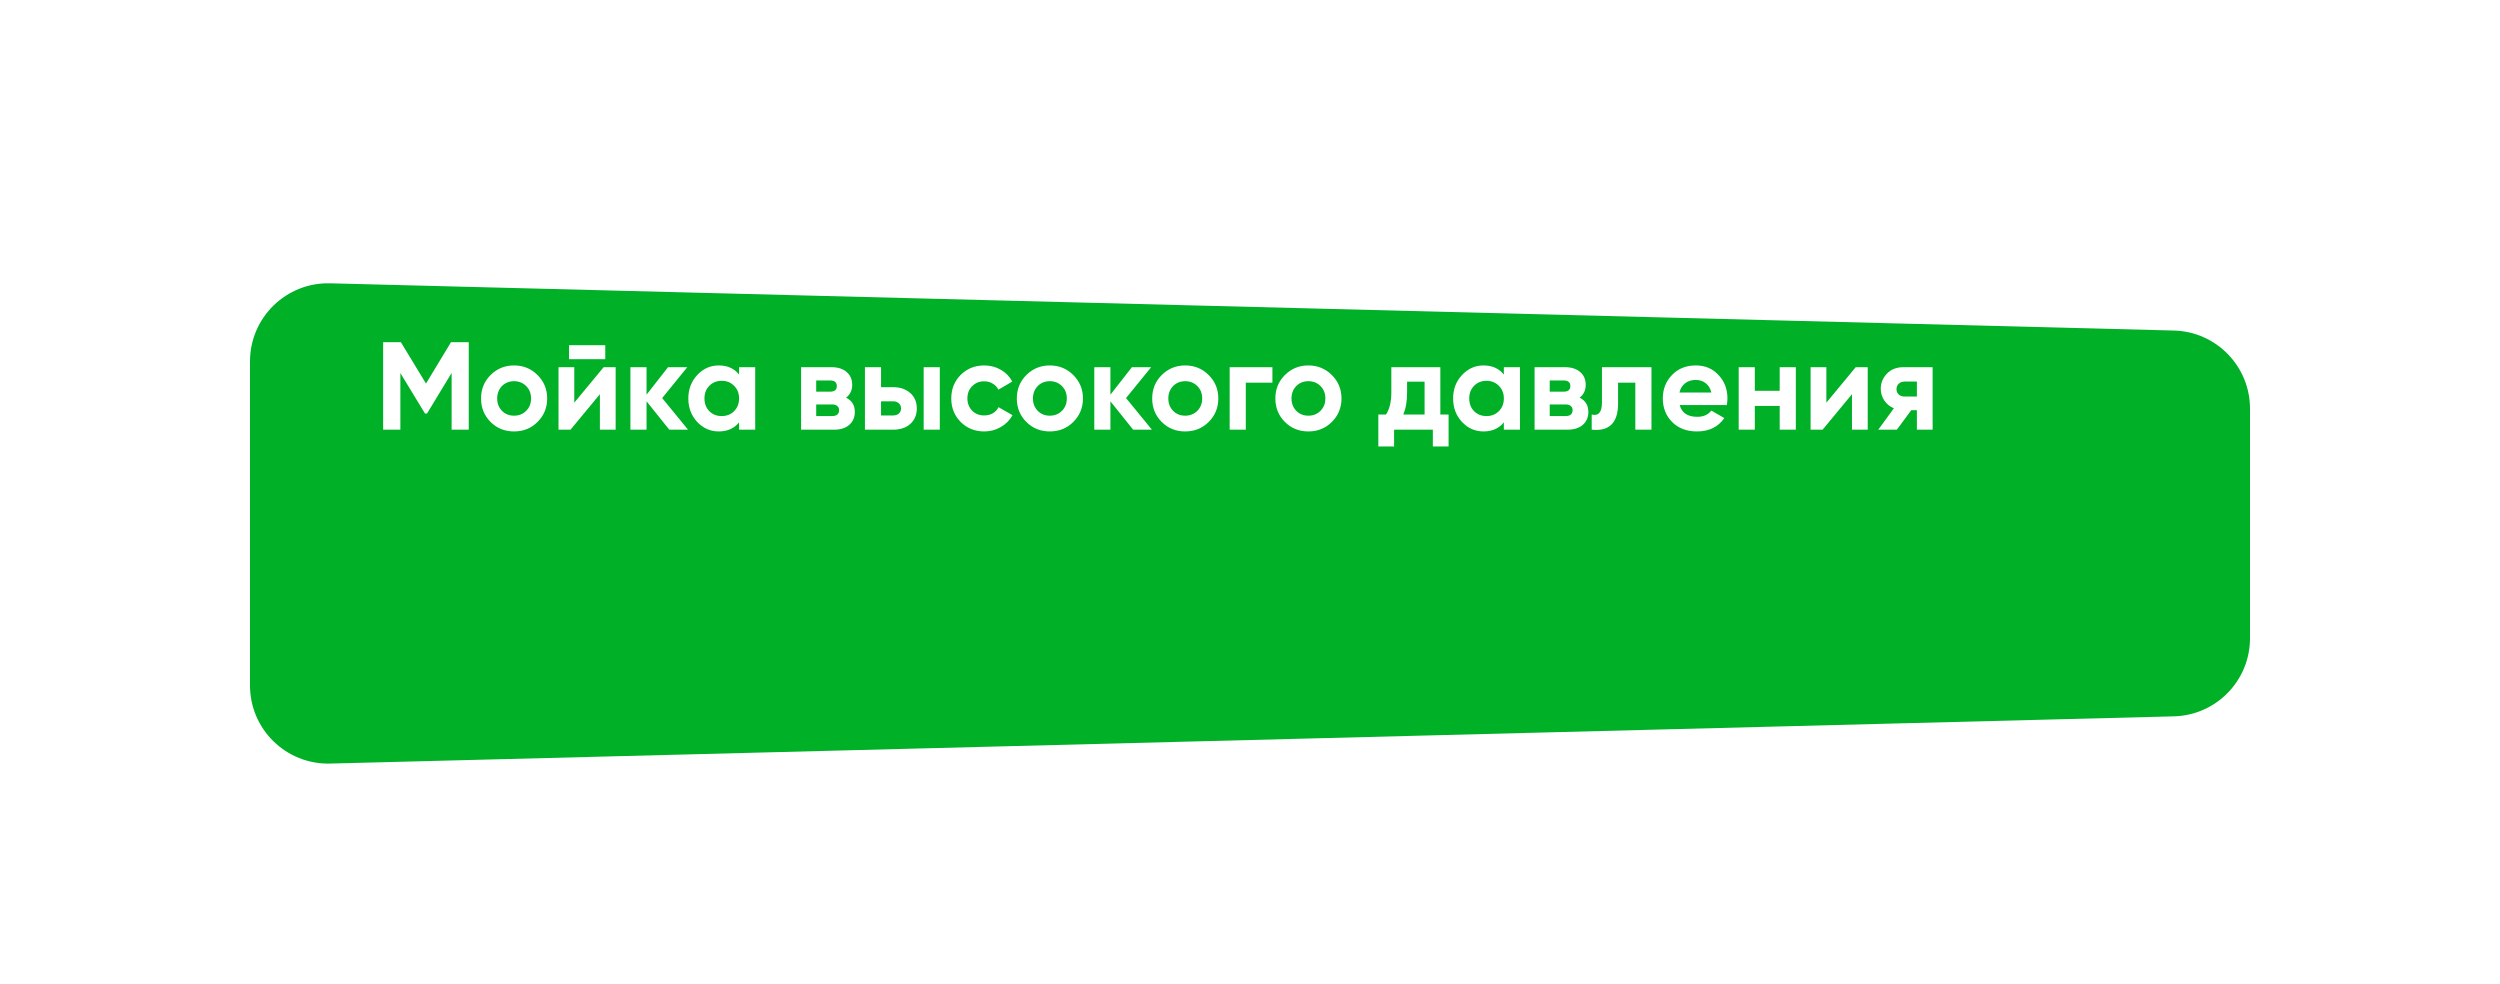 <svg width="320" height="126" viewBox="0 0 320 126" fill="none" xmlns="http://www.w3.org/2000/svg">
<g filter="url(#filter0_d_3702_205)">
<g filter="url(#filter1_d_3702_205)">
<path d="M288 61.695C288 67.118 283.677 71.553 278.256 71.692L42.256 77.737C36.635 77.881 32 73.364 32 67.741V26.259C32 20.636 36.635 16.119 42.256 16.263L278.256 22.308C283.677 22.447 288 26.882 288 32.305V61.695Z" fill="#00B027"/>
</g>
<path d="M57.728 39.8H60V51H57.808V43.736L54.656 48.936H54.4L51.248 43.752V51H49.04V39.8H51.312L54.528 45.096L57.728 39.8ZM68.807 50.008C67.996 50.819 66.993 51.224 65.799 51.224C64.604 51.224 63.602 50.819 62.791 50.008C61.98 49.197 61.575 48.195 61.575 47C61.575 45.816 61.98 44.819 62.791 44.008C63.612 43.187 64.615 42.776 65.799 42.776C66.983 42.776 67.986 43.187 68.807 44.008C69.628 44.829 70.039 45.827 70.039 47C70.039 48.184 69.628 49.187 68.807 50.008ZM64.247 48.584C64.663 49 65.18 49.208 65.799 49.208C66.418 49.208 66.935 49 67.351 48.584C67.767 48.168 67.975 47.64 67.975 47C67.975 46.36 67.767 45.832 67.351 45.416C66.935 45 66.418 44.792 65.799 44.792C65.18 44.792 64.663 45 64.247 45.416C63.842 45.843 63.639 46.371 63.639 47C63.639 47.629 63.842 48.157 64.247 48.584ZM77.475 41.976H72.835V40.184H77.475V41.976ZM73.507 47.544L77.267 43H78.803V51H76.787V46.456L73.027 51H71.491V43H73.507V47.544ZM84.758 46.952L88.07 51H85.67L82.758 47.368V51H80.694V43H82.758V46.52L85.51 43H87.974L84.758 46.952ZM94.602 43.944V43H96.666V51H94.602V50.056C93.984 50.835 93.114 51.224 91.994 51.224C90.927 51.224 90.01 50.819 89.242 50.008C88.485 49.187 88.106 48.184 88.106 47C88.106 45.827 88.485 44.829 89.242 44.008C90.01 43.187 90.927 42.776 91.994 42.776C93.114 42.776 93.984 43.165 94.602 43.944ZM90.794 48.632C91.21 49.048 91.738 49.256 92.378 49.256C93.018 49.256 93.546 49.048 93.962 48.632C94.389 48.205 94.602 47.661 94.602 47C94.602 46.339 94.389 45.8 93.962 45.384C93.546 44.957 93.018 44.744 92.378 44.744C91.738 44.744 91.21 44.957 90.794 45.384C90.378 45.8 90.17 46.339 90.17 47C90.17 47.661 90.378 48.205 90.794 48.632ZM108.298 46.904C109.044 47.267 109.418 47.875 109.418 48.728C109.418 49.411 109.183 49.96 108.714 50.376C108.244 50.792 107.588 51 106.746 51H102.538V43H106.426C107.258 43 107.908 43.208 108.378 43.624C108.847 44.029 109.082 44.573 109.082 45.256C109.082 45.96 108.82 46.509 108.298 46.904ZM106.234 44.696H104.474V46.136H106.234C106.82 46.136 107.114 45.896 107.114 45.416C107.114 44.936 106.82 44.696 106.234 44.696ZM104.474 49.256H106.506C107.103 49.256 107.402 49 107.402 48.488C107.402 48.264 107.322 48.088 107.162 47.96C107.002 47.832 106.783 47.768 106.506 47.768H104.474V49.256ZM112.774 45.56H114.326C115.232 45.56 115.963 45.811 116.518 46.312C117.072 46.803 117.35 47.459 117.35 48.28C117.35 49.101 117.072 49.763 116.518 50.264C115.963 50.755 115.232 51 114.326 51H110.71V43H112.774V45.56ZM118.23 51V43H120.294V51H118.23ZM112.774 49.176H114.342C114.63 49.176 114.864 49.096 115.046 48.936C115.238 48.765 115.334 48.547 115.334 48.28C115.334 48.013 115.238 47.795 115.046 47.624C114.864 47.453 114.63 47.368 114.342 47.368H112.774V49.176ZM125.986 51.224C124.781 51.224 123.773 50.819 122.962 50.008C122.162 49.197 121.762 48.195 121.762 47C121.762 45.805 122.162 44.803 122.962 43.992C123.773 43.181 124.781 42.776 125.986 42.776C126.765 42.776 127.474 42.963 128.114 43.336C128.754 43.709 129.24 44.211 129.57 44.84L127.794 45.88C127.634 45.549 127.389 45.288 127.058 45.096C126.738 44.904 126.376 44.808 125.97 44.808C125.352 44.808 124.84 45.016 124.434 45.432C124.029 45.837 123.826 46.36 123.826 47C123.826 47.619 124.029 48.141 124.434 48.568C124.84 48.973 125.352 49.176 125.97 49.176C126.386 49.176 126.754 49.085 127.074 48.904C127.405 48.712 127.65 48.451 127.81 48.12L129.602 49.144C129.25 49.784 128.749 50.291 128.098 50.664C127.458 51.037 126.754 51.224 125.986 51.224ZM137.385 50.008C136.574 50.819 135.572 51.224 134.377 51.224C133.182 51.224 132.18 50.819 131.369 50.008C130.558 49.197 130.153 48.195 130.153 47C130.153 45.816 130.558 44.819 131.369 44.008C132.19 43.187 133.193 42.776 134.377 42.776C135.561 42.776 136.564 43.187 137.385 44.008C138.206 44.829 138.617 45.827 138.617 47C138.617 48.184 138.206 49.187 137.385 50.008ZM132.825 48.584C133.241 49 133.758 49.208 134.377 49.208C134.996 49.208 135.513 49 135.929 48.584C136.345 48.168 136.553 47.64 136.553 47C136.553 46.36 136.345 45.832 135.929 45.416C135.513 45 134.996 44.792 134.377 44.792C133.758 44.792 133.241 45 132.825 45.416C132.42 45.843 132.217 46.371 132.217 47C132.217 47.629 132.42 48.157 132.825 48.584ZM144.133 46.952L147.445 51H145.045L142.133 47.368V51H140.069V43H142.133V46.52L144.885 43H147.349L144.133 46.952ZM154.713 50.008C153.902 50.819 152.9 51.224 151.705 51.224C150.51 51.224 149.508 50.819 148.697 50.008C147.886 49.197 147.481 48.195 147.481 47C147.481 45.816 147.886 44.819 148.697 44.008C149.518 43.187 150.521 42.776 151.705 42.776C152.889 42.776 153.892 43.187 154.713 44.008C155.534 44.829 155.945 45.827 155.945 47C155.945 48.184 155.534 49.187 154.713 50.008ZM150.153 48.584C150.569 49 151.086 49.208 151.705 49.208C152.324 49.208 152.841 49 153.257 48.584C153.673 48.168 153.881 47.64 153.881 47C153.881 46.36 153.673 45.832 153.257 45.416C152.841 45 152.324 44.792 151.705 44.792C151.086 44.792 150.569 45 150.153 45.416C149.748 45.843 149.545 46.371 149.545 47C149.545 47.629 149.748 48.157 150.153 48.584ZM157.397 43H162.869V44.984H159.461V51H157.397V43ZM170.479 50.008C169.668 50.819 168.665 51.224 167.471 51.224C166.276 51.224 165.273 50.819 164.463 50.008C163.652 49.197 163.247 48.195 163.247 47C163.247 45.816 163.652 44.819 164.463 44.008C165.284 43.187 166.287 42.776 167.471 42.776C168.655 42.776 169.657 43.187 170.479 44.008C171.3 44.829 171.711 45.827 171.711 47C171.711 48.184 171.3 49.187 170.479 50.008ZM165.919 48.584C166.335 49 166.852 49.208 167.471 49.208C168.089 49.208 168.607 49 169.023 48.584C169.439 48.168 169.647 47.64 169.647 47C169.647 46.36 169.439 45.832 169.023 45.416C168.607 45 168.089 44.792 167.471 44.792C166.852 44.792 166.335 45 165.919 45.416C165.513 45.843 165.311 46.371 165.311 47C165.311 47.629 165.513 48.157 165.919 48.584ZM184.363 43V49.064H185.419V53.144H183.403V51H178.443V53.144H176.427V49.064H177.403C177.861 48.381 178.091 47.437 178.091 46.232V43H184.363ZM179.611 49.064H182.347V44.856H180.107V46.232C180.107 47.384 179.941 48.328 179.611 49.064ZM192.493 43.944V43H194.557V51H192.493V50.056C191.874 50.835 191.005 51.224 189.885 51.224C188.818 51.224 187.901 50.819 187.133 50.008C186.375 49.187 185.997 48.184 185.997 47C185.997 45.827 186.375 44.829 187.133 44.008C187.901 43.187 188.818 42.776 189.885 42.776C191.005 42.776 191.874 43.165 192.493 43.944ZM188.685 48.632C189.101 49.048 189.629 49.256 190.269 49.256C190.909 49.256 191.437 49.048 191.853 48.632C192.279 48.205 192.493 47.661 192.493 47C192.493 46.339 192.279 45.8 191.853 45.384C191.437 44.957 190.909 44.744 190.269 44.744C189.629 44.744 189.101 44.957 188.685 45.384C188.269 45.8 188.061 46.339 188.061 47C188.061 47.661 188.269 48.205 188.685 48.632ZM202.188 46.904C202.935 47.267 203.308 47.875 203.308 48.728C203.308 49.411 203.074 49.96 202.604 50.376C202.135 50.792 201.479 51 200.636 51H196.428V43H200.316C201.148 43 201.799 43.208 202.268 43.624C202.738 44.029 202.972 44.573 202.972 45.256C202.972 45.96 202.711 46.509 202.188 46.904ZM200.124 44.696H198.364V46.136H200.124C200.711 46.136 201.004 45.896 201.004 45.416C201.004 44.936 200.711 44.696 200.124 44.696ZM198.364 49.256H200.396C200.994 49.256 201.292 49 201.292 48.488C201.292 48.264 201.212 48.088 201.052 47.96C200.892 47.832 200.674 47.768 200.396 47.768H198.364V49.256ZM205.05 43H211.386V51H209.322V44.984H207.114V47.656C207.114 50.12 205.989 51.235 203.738 51V49.064C204.165 49.171 204.49 49.096 204.714 48.84C204.938 48.584 205.05 48.152 205.05 47.544V43ZM221.033 47.848H215.001C215.267 48.851 216.019 49.352 217.257 49.352C218.046 49.352 218.643 49.085 219.049 48.552L220.713 49.512C219.923 50.653 218.761 51.224 217.225 51.224C215.902 51.224 214.841 50.824 214.041 50.024C213.241 49.224 212.84 48.216 212.84 47C212.84 45.805 213.235 44.803 214.025 43.992C214.803 43.181 215.817 42.776 217.065 42.776C218.249 42.776 219.214 43.181 219.961 43.992C220.729 44.803 221.113 45.805 221.113 47C221.113 47.224 221.086 47.507 221.033 47.848ZM214.969 46.248H219.049C218.931 45.725 218.691 45.325 218.329 45.048C217.977 44.771 217.555 44.632 217.065 44.632C216.51 44.632 216.051 44.776 215.689 45.064C215.326 45.341 215.086 45.736 214.969 46.248ZM227.801 46.024V43H229.865V51H227.801V47.96H224.617V51H222.553V43H224.617V46.024H227.801ZM233.773 47.544L237.533 43H239.069V51H237.053V46.456L233.293 51H231.757V43H233.773V47.544ZM243.632 43H247.376V51H245.36V48.504H244.64L242.8 51H240.416L242.416 48.264C241.904 48.051 241.493 47.715 241.184 47.256C240.885 46.797 240.736 46.296 240.736 45.752C240.736 45.016 241.002 44.371 241.536 43.816C242.058 43.272 242.757 43 243.632 43ZM245.36 44.84H243.792C243.493 44.84 243.242 44.931 243.04 45.112C242.848 45.293 242.752 45.528 242.752 45.816C242.752 46.104 242.848 46.333 243.04 46.504C243.242 46.675 243.493 46.76 243.792 46.76H245.36V44.84Z" fill="white"/>
</g>
<defs>
<filter id="filter0_d_3702_205" x="28" y="16.259" width="264" height="69.481" filterUnits="userSpaceOnUse" color-interpolation-filters="sRGB">
<feFlood flood-opacity="0" result="BackgroundImageFix"/>
<feColorMatrix in="SourceAlpha" type="matrix" values="0 0 0 0 0 0 0 0 0 0 0 0 0 0 0 0 0 0 127 0" result="hardAlpha"/>
<feOffset dy="4"/>
<feGaussianBlur stdDeviation="2"/>
<feComposite in2="hardAlpha" operator="out"/>
<feColorMatrix type="matrix" values="0 0 0 0 0 0 0 0 0 0 0 0 0 0 0 0 0 0 0.25 0"/>
<feBlend mode="normal" in2="BackgroundImageFix" result="effect1_dropShadow_3702_205"/>
<feBlend mode="normal" in="SourceGraphic" in2="effect1_dropShadow_3702_205" result="shape"/>
</filter>
<filter id="filter1_d_3702_205" x="0" y="0.259" width="320" height="125.481" filterUnits="userSpaceOnUse" color-interpolation-filters="sRGB">
<feFlood flood-opacity="0" result="BackgroundImageFix"/>
<feColorMatrix in="SourceAlpha" type="matrix" values="0 0 0 0 0 0 0 0 0 0 0 0 0 0 0 0 0 0 127 0" result="hardAlpha"/>
<feOffset dy="16"/>
<feGaussianBlur stdDeviation="16"/>
<feColorMatrix type="matrix" values="0 0 0 0 0 0 0 0 0 0.692 0 0 0 0 0.152 0 0 0 0.3 0"/>
<feBlend mode="normal" in2="BackgroundImageFix" result="effect1_dropShadow_3702_205"/>
<feBlend mode="normal" in="SourceGraphic" in2="effect1_dropShadow_3702_205" result="shape"/>
</filter>
</defs>
</svg>
